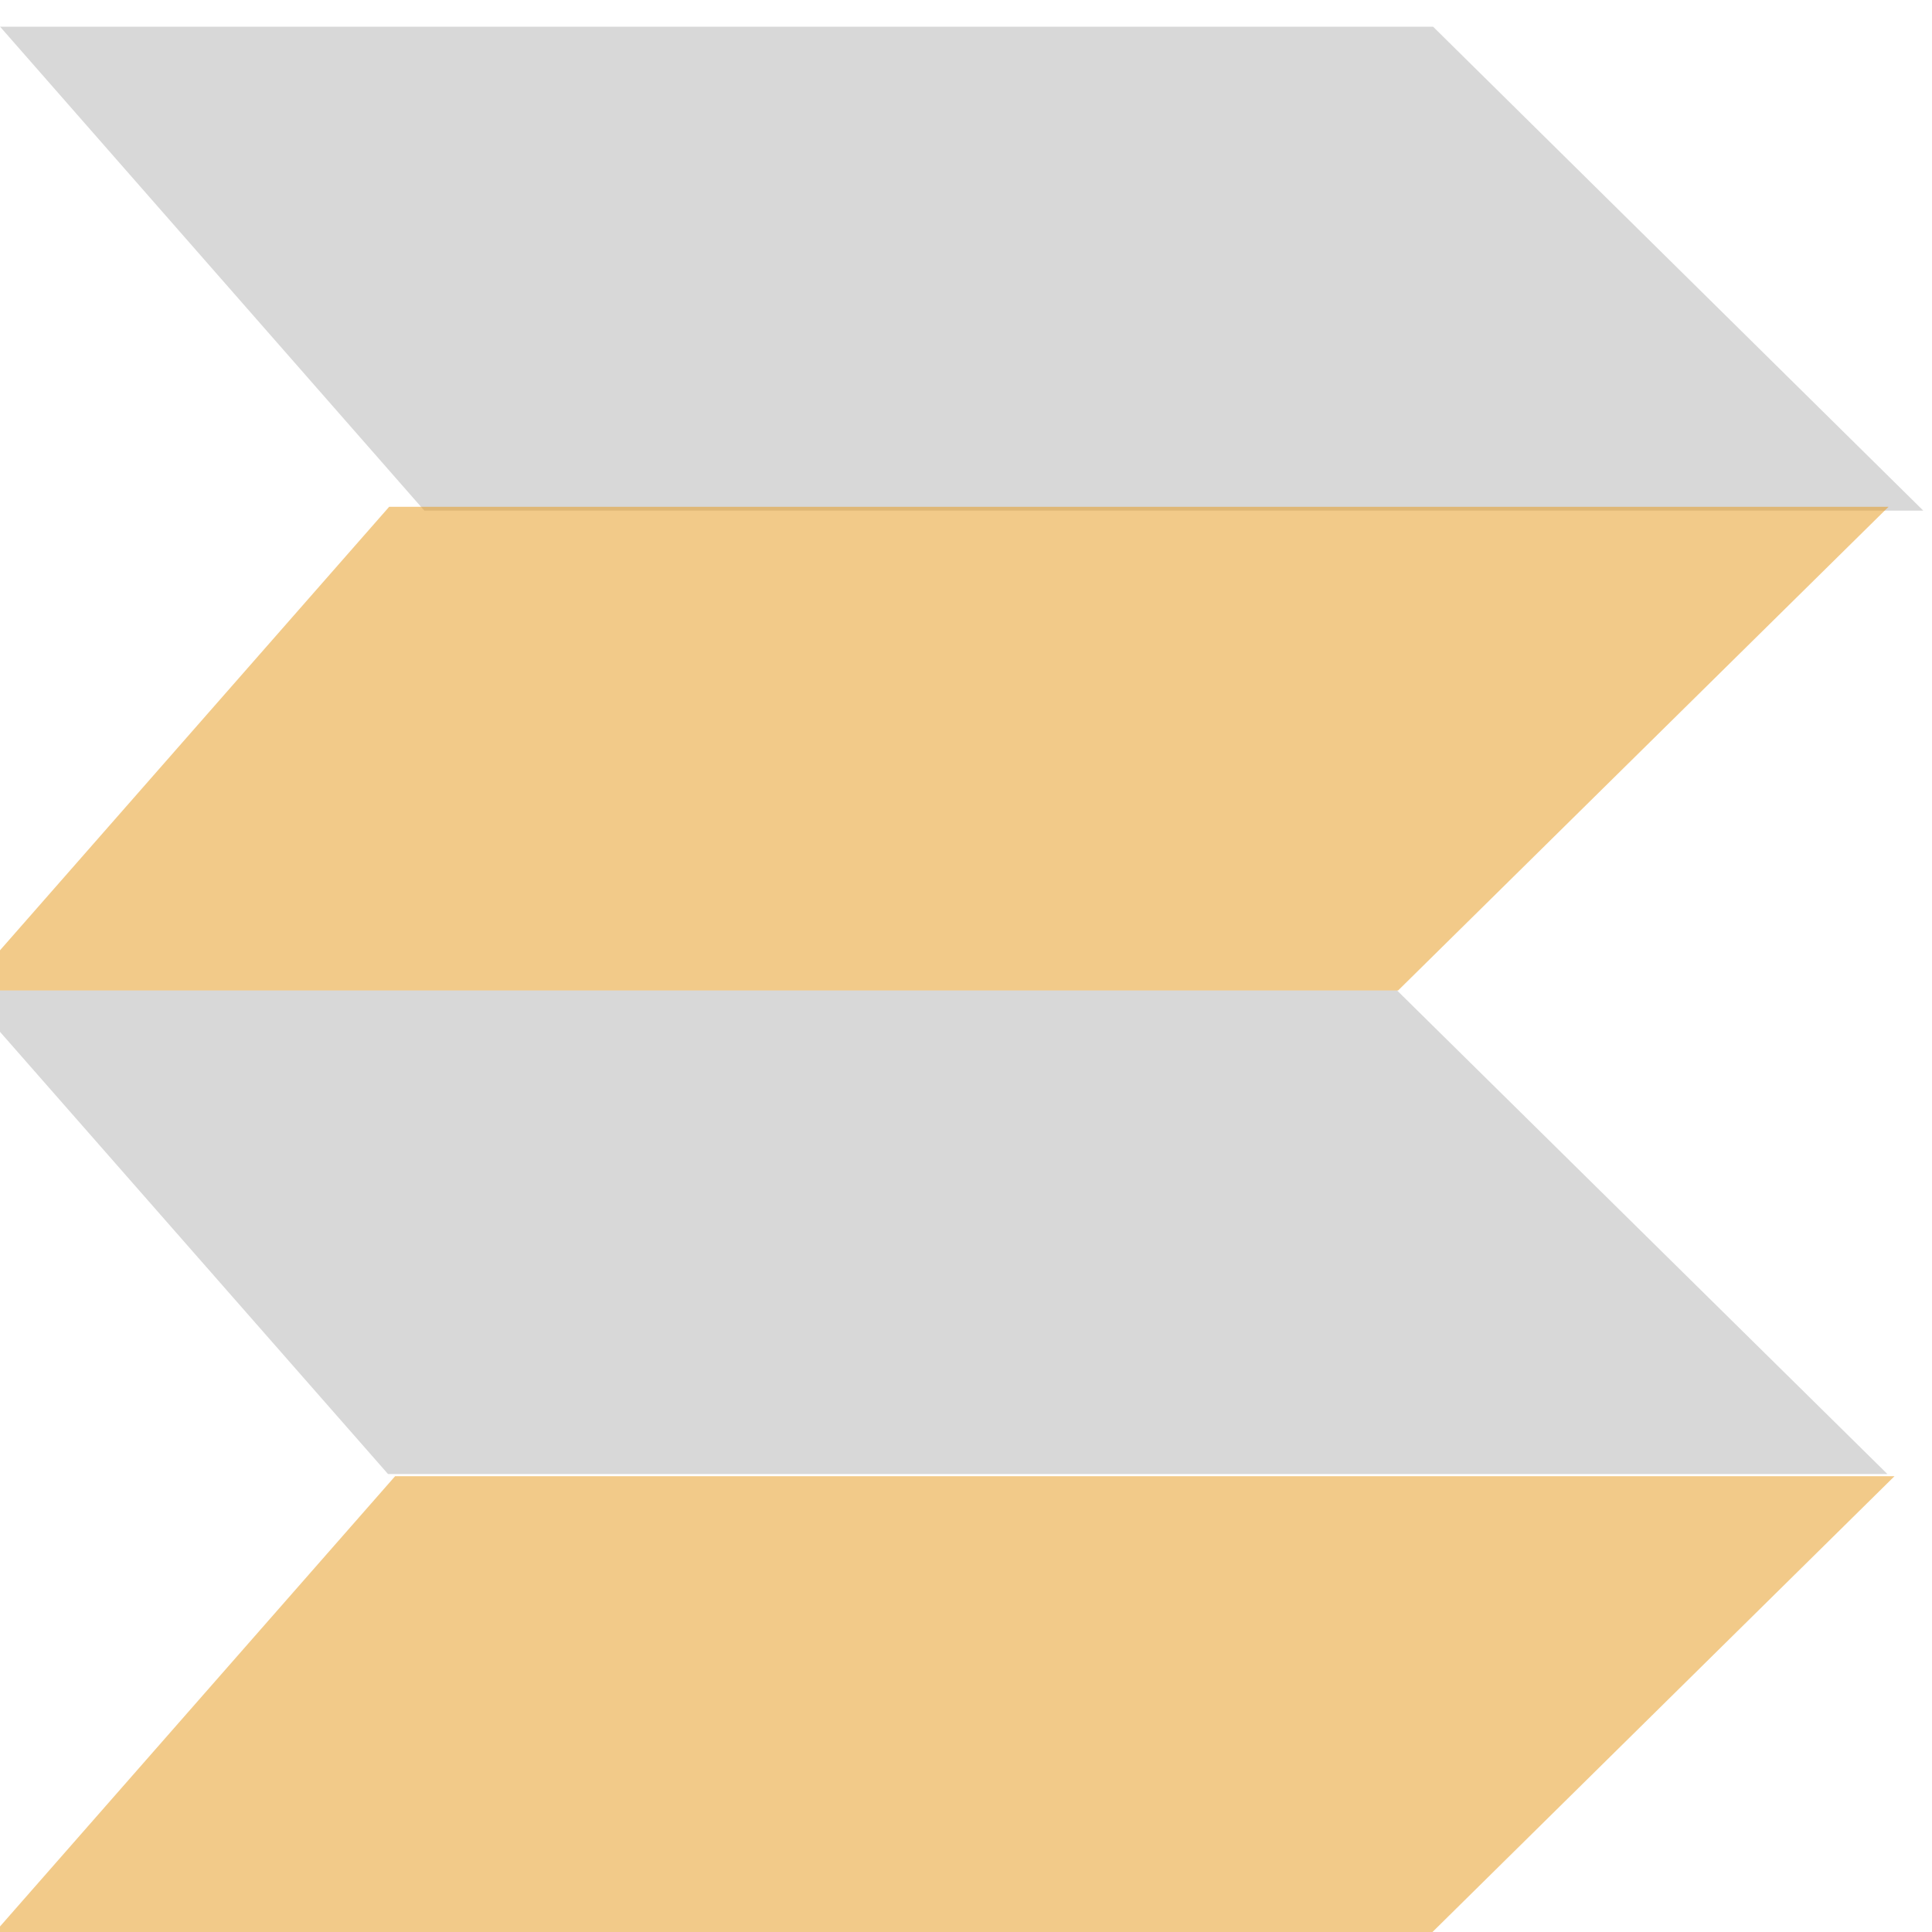 <?xml version="1.0" encoding="UTF-8" standalone="no"?>
<svg
   xmlns:dc="http://purl.org/dc/elements/1.1/"
   xmlns:cc="http://creativecommons.org/ns#"
   xmlns:rdf="http://www.w3.org/1999/02/22-rdf-syntax-ns#"
   xmlns:svg="http://www.w3.org/2000/svg"
   xmlns="http://www.w3.org/2000/svg"
   xmlns:sodipodi="http://sodipodi.sourceforge.net/DTD/sodipodi-0.dtd"
   xmlns:inkscape="http://www.inkscape.org/namespaces/inkscape"
   width="16"
   height="16"
   viewBox="0 0 16 16"
   id="svg30571"
   version="1.1"
   inkscape:version="0.92.4 (unknown)"
   sodipodi:docname="document-open-recent.svg">
  <defs
     id="defs30573" />
  <sodipodi:namedview
     id="base"
     pagecolor="#ffffff"
     bordercolor="#666666"
     borderopacity="1"
     inkscape:pageopacity="0"
     inkscape:pageshadow="2"
     inkscape:zoom="32"
     inkscape:cx="7.1373847"
     inkscape:cy="9.3486856"
     inkscape:document-units="px"
     inkscape:current-layer="layer1"
     showgrid="true"
     units="px"
     inkscape:snap-page="true"
     inkscape:snap-bbox="true"
     inkscape:bbox-paths="true"
     inkscape:bbox-nodes="true"
     inkscape:snap-bbox-edge-midpoints="true"
     inkscape:snap-bbox-midpoints="true"
     inkscape:object-paths="true"
     inkscape:snap-intersection-paths="true"
     inkscape:object-nodes="true"
     inkscape:snap-smooth-nodes="true"
     inkscape:snap-midpoints="true"
     inkscape:snap-object-midpoints="true"
     inkscape:snap-center="true"
     inkscape:snap-text-baseline="true"
     showborder="false"
     inkscape:window-width="1375"
     inkscape:window-height="786"
     inkscape:window-x="65"
     inkscape:window-y="24"
     inkscape:window-maximized="1"
     inkscape:snap-global="false"
     showguides="true">
    <inkscape:grid
       type="xygrid"
       id="grid4253" />
  </sodipodi:namedview>
  <g
     inkscape:label="Layer 1"
     inkscape:groupmode="layer"
     id="layer1"
     transform="translate(0,-1036.362)">
    <g
       id="g3955"
       transform="matrix(1.025,0,0,1.019,-0.202,-19.772)">
      <g
         transform="matrix(1.131,0,0,0.999,0.193,2.023)"
         id="g3954">
        <path
           style="opacity:1;fill:#d8d8d8;fill-opacity:1;stroke:none;stroke-width:0.307;stroke-linecap:round;stroke-linejoin:round;stroke-miterlimit:4;stroke-dasharray:none;stroke-opacity:1"
           d="m 10.241,1035.671 3.502,3.937 H 3.035 l -3.031,-3.937 z"
           id="rect3946-6"
           inkscape:connector-curvature="0"
           sodipodi:nodetypes="ccccc" />
        <g
           id="g3997"
           transform="matrix(0,0.928,-1.375,0,1432.301,1064.286)">
          <g
             id="g3967">
            <path
               style="opacity:1;fill:#d8d8d8;fill-opacity:1;stroke:none;stroke-width:0.271;stroke-linecap:round;stroke-linejoin:round;stroke-miterlimit:4;stroke-dasharray:none;stroke-opacity:1"
               d="m -22.387,1034.413 4.24,-2.548 v 7.79 l -4.24,2.205 z"
               id="rect3946-2"
               inkscape:connector-curvature="0"
               sodipodi:nodetypes="ccccc" />
            <path
               style="opacity:0.5;fill:#e69614;fill-opacity:1;stroke:none;stroke-width:0.271;stroke-linecap:round;stroke-linejoin:round;stroke-miterlimit:4;stroke-dasharray:none;stroke-opacity:1"
               d="m -22.386,1034.407 -4.24,-2.548 v 7.79 l 4.24,2.205 z"
               id="rect3946-0"
               inkscape:connector-curvature="0"
               sodipodi:nodetypes="ccccc" />
            <path
               style="opacity:0.5;fill:#e69614;fill-opacity:1;stroke:none;stroke-width:0.271;stroke-linecap:round;stroke-linejoin:round;stroke-miterlimit:4;stroke-dasharray:none;stroke-opacity:1"
               d="m -13.888,1034.375 -4.24,-2.547 v 7.79 l 4.24,2.205 z"
               id="rect3946-3"
               inkscape:connector-curvature="0"
               sodipodi:nodetypes="ccccc" />
          </g>
        </g>
      </g>
    </g>
  </g>
</svg>

